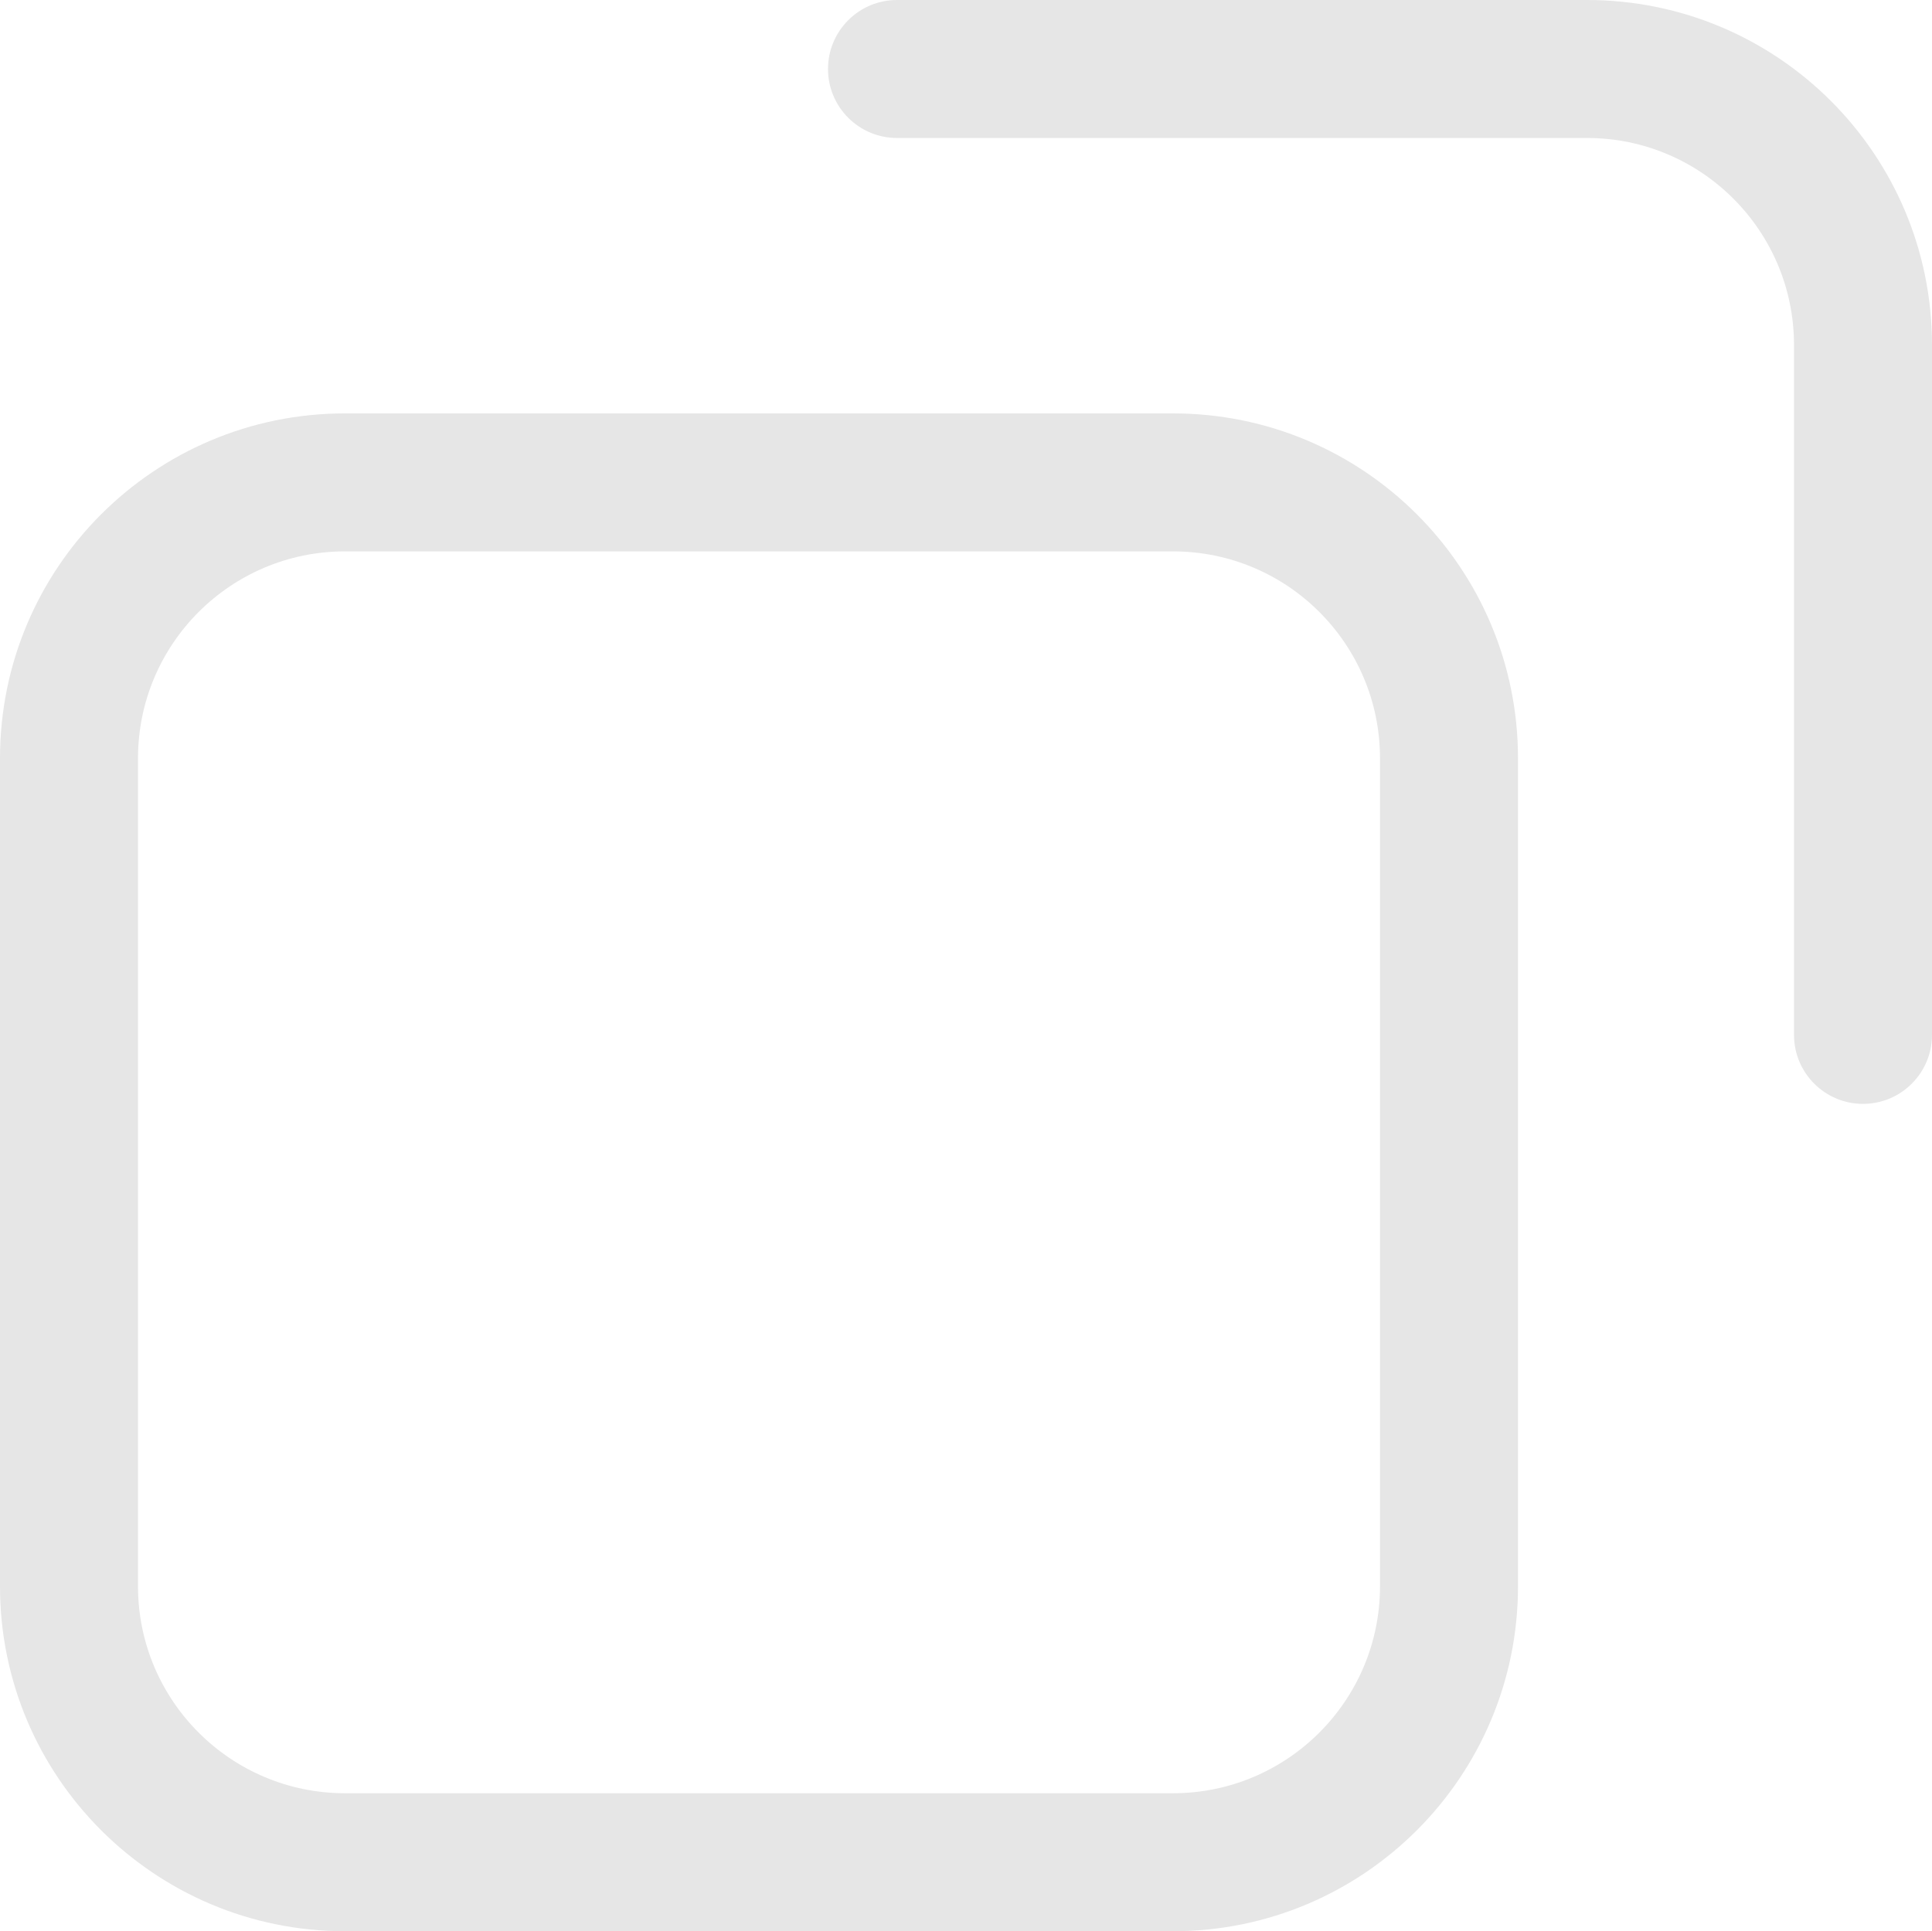 <svg viewBox="0 0 14 13.996" xmlns="http://www.w3.org/2000/svg" xmlns:xlink="http://www.w3.org/1999/xlink" width="14" height="13.996" fill="none" customFrame="#000000">
	<path id="深色悬浮" d="M8.5 2.996C9.881 2.996 11 4.115 11 5.496L11 11.496C11 12.876 9.881 13.996 8.5 13.996L2.5 13.996C1.119 13.996 0 12.876 0 11.496L0 5.496C0 4.115 1.119 2.996 2.5 2.996L8.5 2.996ZM8.5 3.996L2.5 3.996C1.672 3.996 1 4.667 1 5.496L1 11.496C1 12.324 1.672 12.996 2.5 12.996L8.5 12.996C9.328 12.996 10 12.324 10 11.496L10 5.496C10 4.667 9.328 3.996 8.5 3.996ZM11.5 0C12.881 0 14 1.119 14 2.5L14 7.5C14 7.776 13.776 8 13.5 8C13.224 8 13 7.776 13 7.5L13 2.5C13 1.672 12.328 1 11.5 1L6.5 1C6.224 1 6 0.776 6 0.5C6 0.224 6.224 0 6.5 0L11.5 0Z" fill="rgb(230,230,230)" fill-rule="nonzero" />
</svg>
